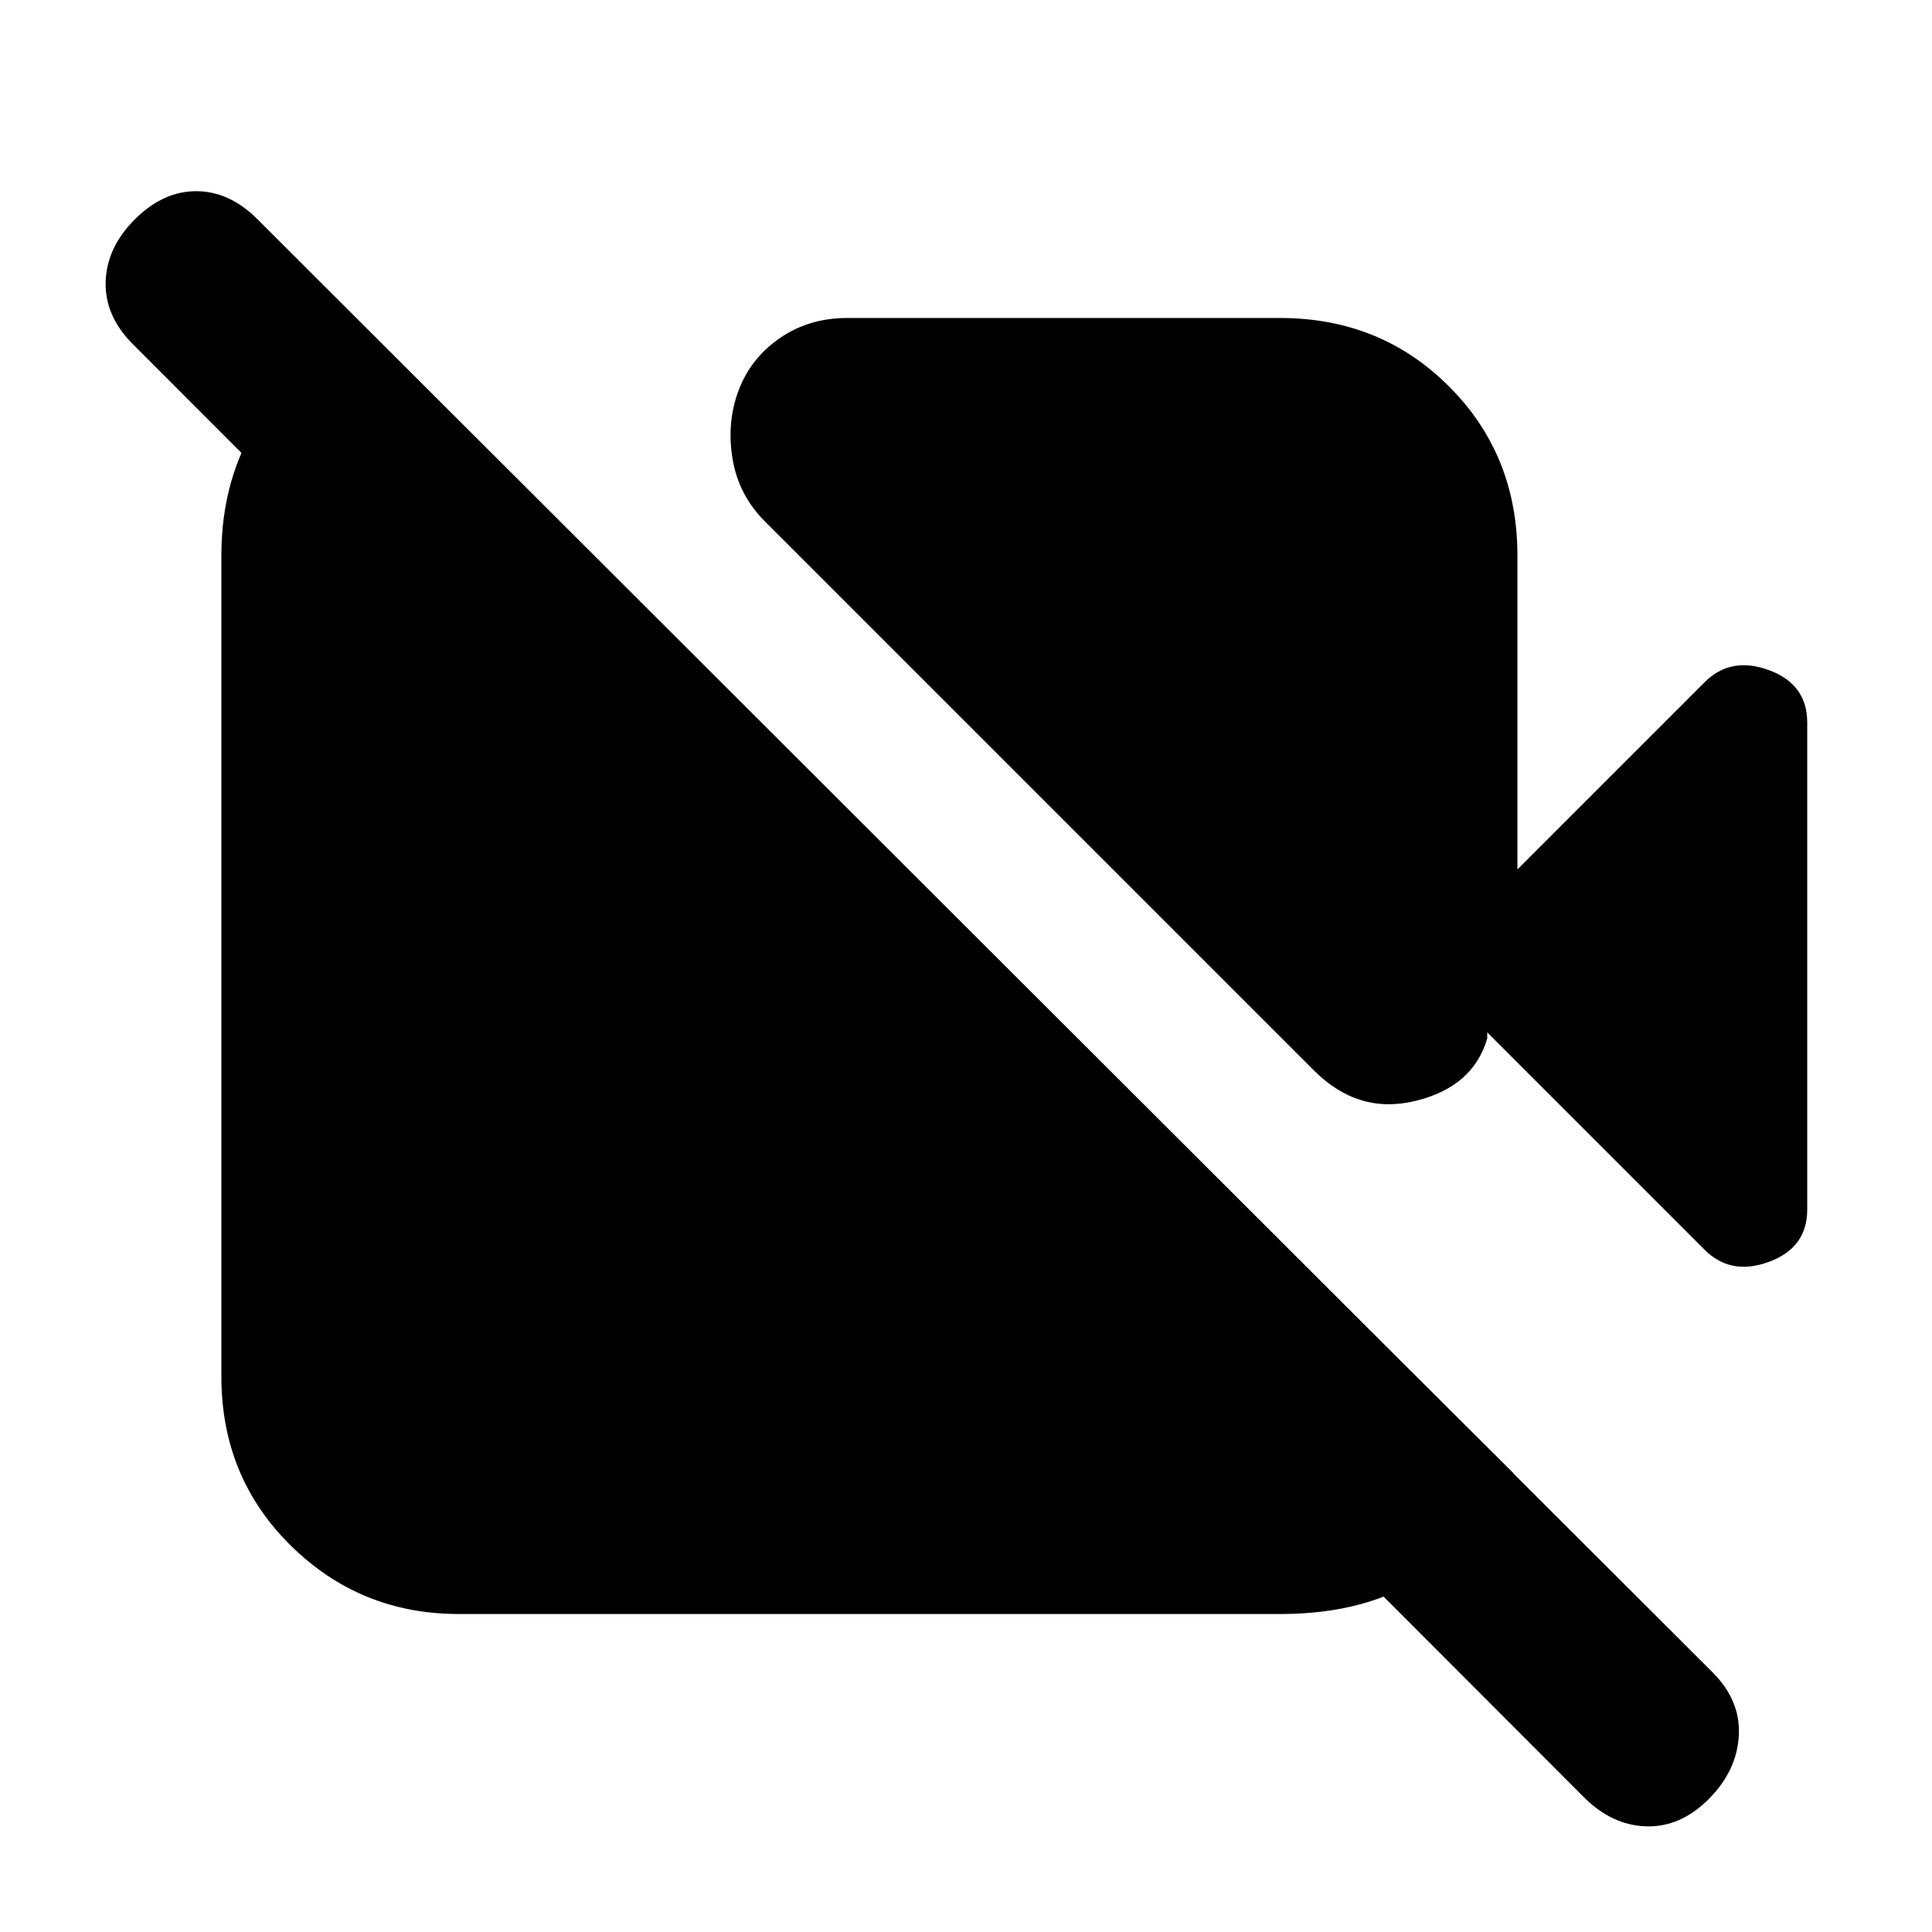 <svg xmlns="http://www.w3.org/2000/svg" height="20" viewBox="0 -960 960 960" width="20"><path d="m754-528 93-93q13-13 32-6t19 26v242q0 19-19 26t-32-6L739-447v3q-7 24-35.5 31T653-428L380-701q-13-13-16-31t3-34q6-16 20.5-26t33.5-10h215q50 0 84 34t34 84v156Zm33 461L66-789q-14-14-13.5-31T67-851q14-14 30.5-14t30.5 14l723 722q14 14 13 31.5T849-66q-14 14-31 13.5T787-67ZM179-799l573 571q-16 31-44 50.5T636-158H228q-49 0-83.5-34T110-276v-408q0-39 19.5-68.5T181-797l-2-2Z"/></svg>